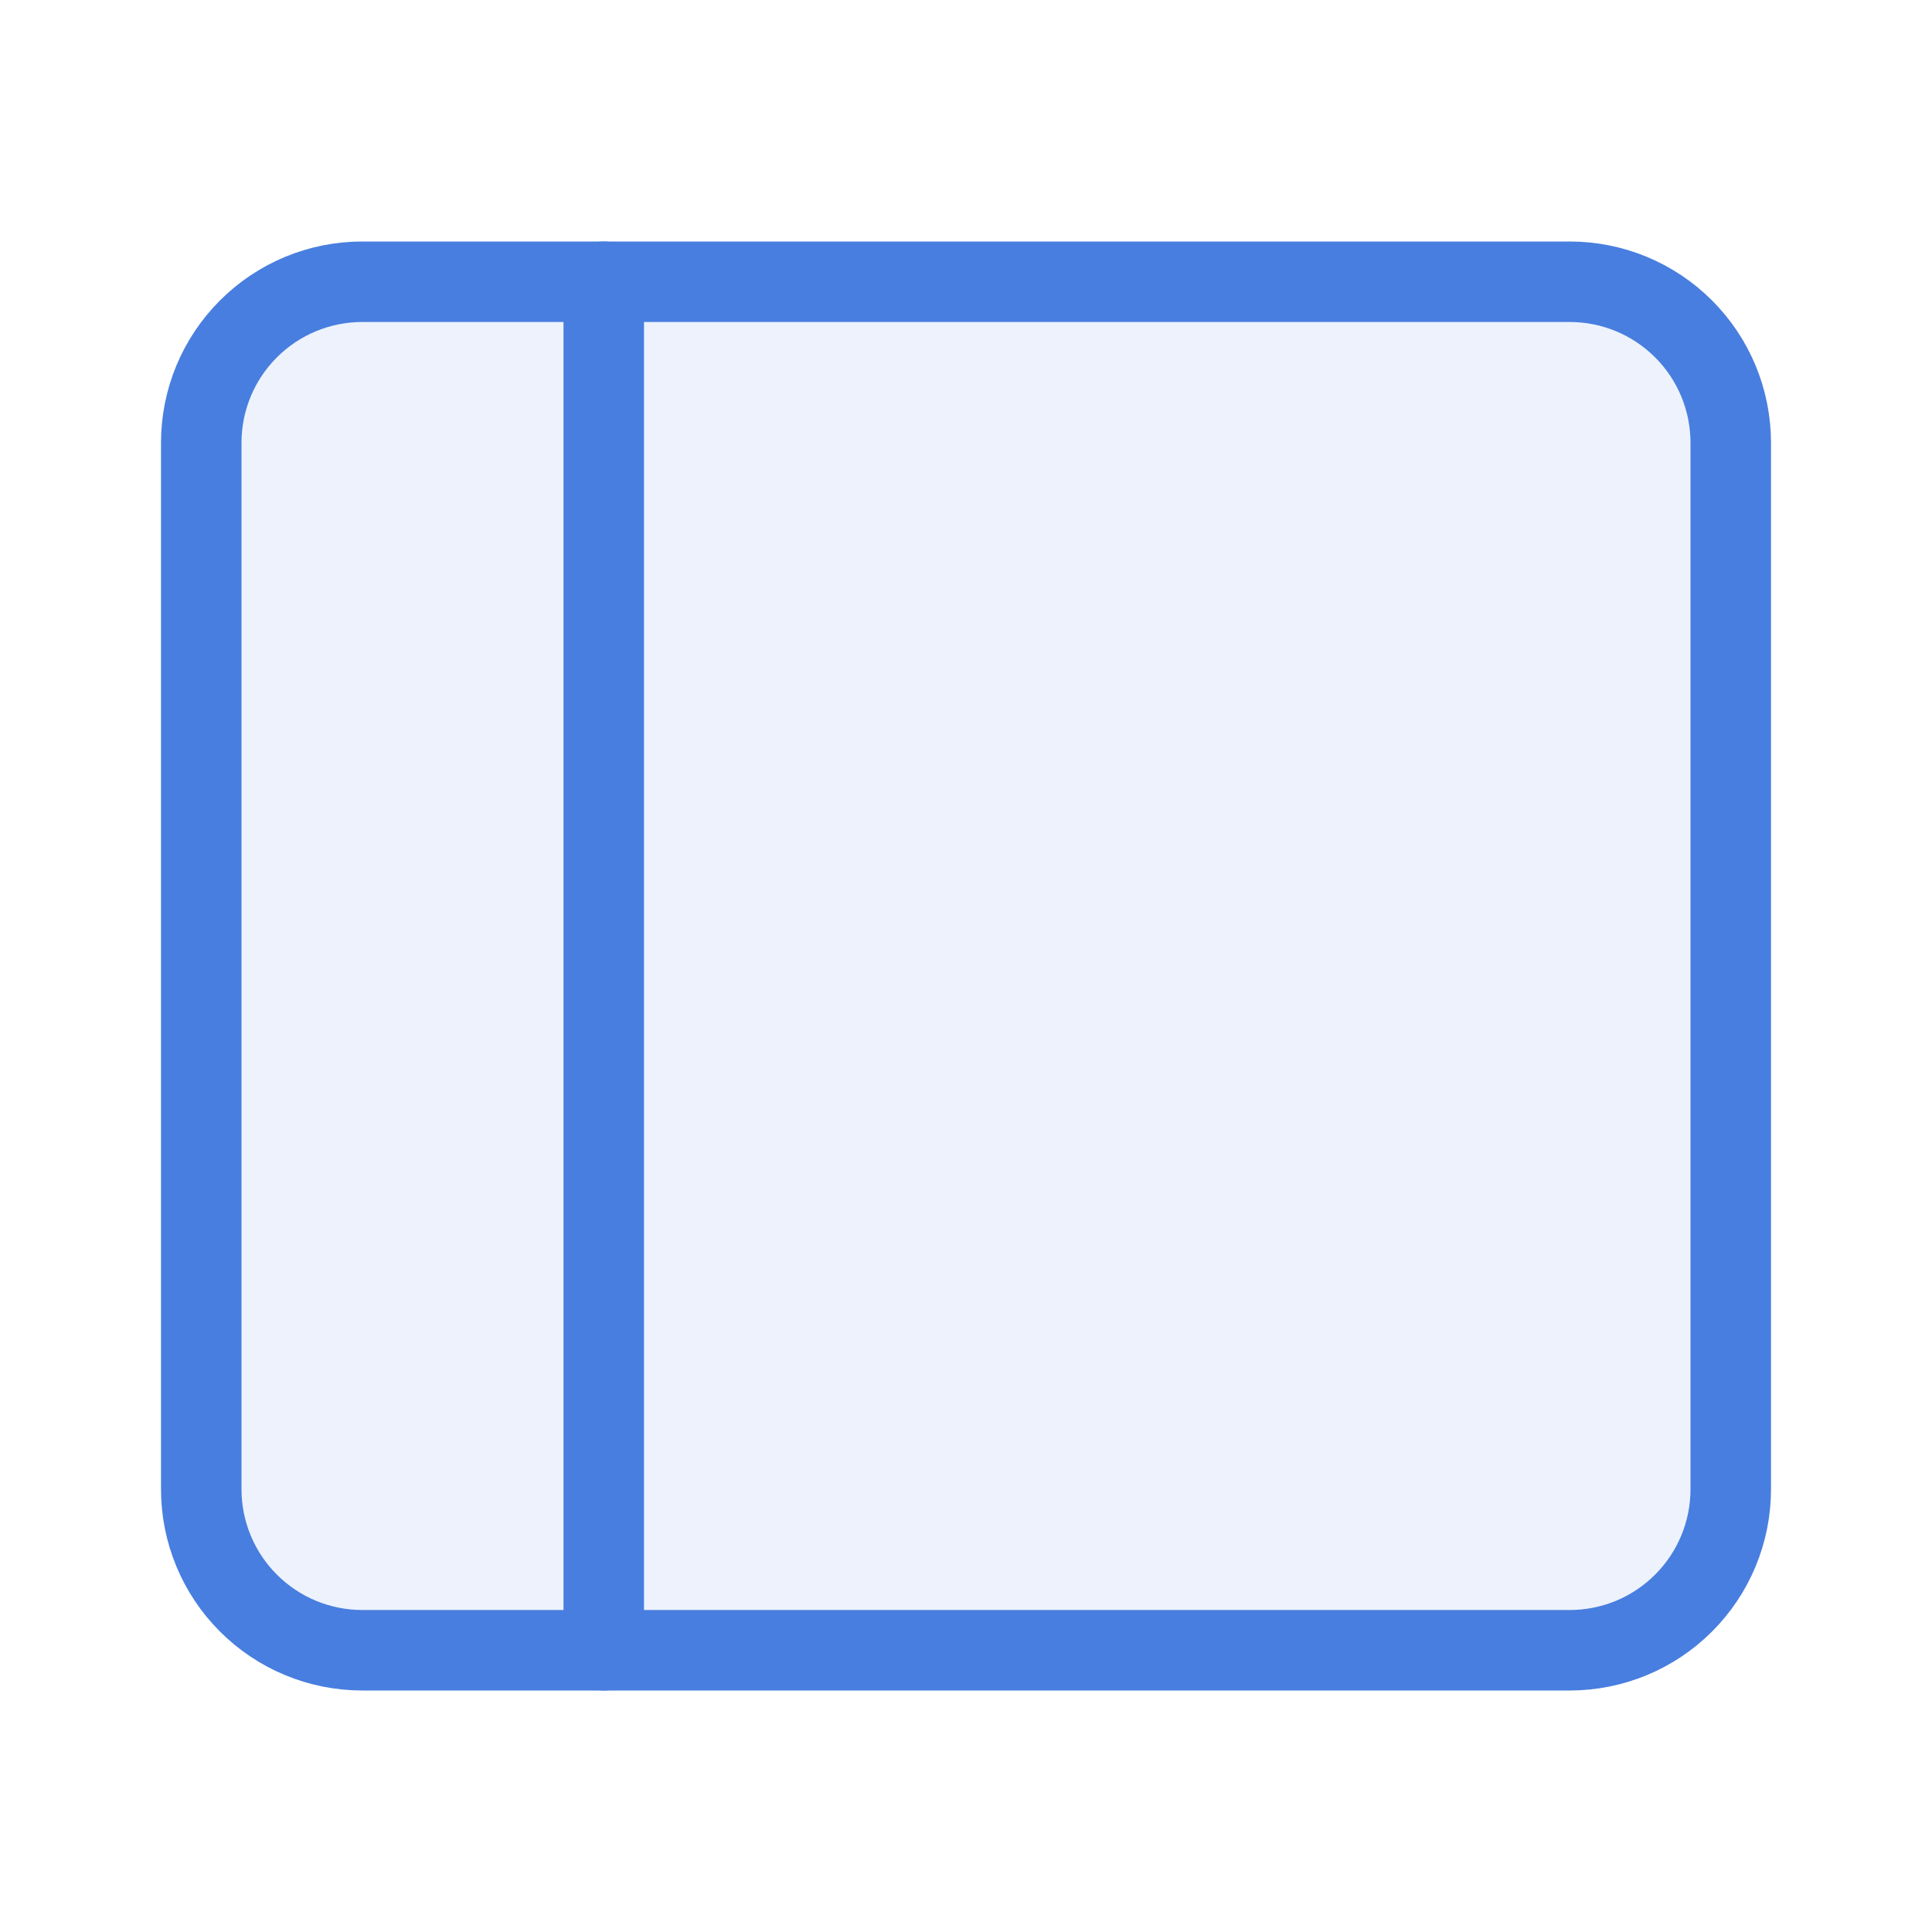 <svg width="48" height="48" viewBox="0 0 48 48" fill="none" xmlns="http://www.w3.org/2000/svg">
<path d="M5 11C5 9.939 5.421 8.922 6.172 8.172C6.922 7.421 7.939 7 9 7H39C40.061 7 41.078 7.421 41.828 8.172C42.579 8.922 43 9.939 43 11V37C43 38.061 42.579 39.078 41.828 39.828C41.078 40.579 40.061 41 39 41H9C7.939 41 6.922 40.579 6.172 39.828C5.421 39.078 5 38.061 5 37V11Z" fill="#487EDF" fill-opacity="0.1" stroke="#487EDF" stroke-width="2"/>
<path d="M15 7V41" stroke="#487EDF" stroke-width="2" stroke-linecap="round"/>
</svg>
